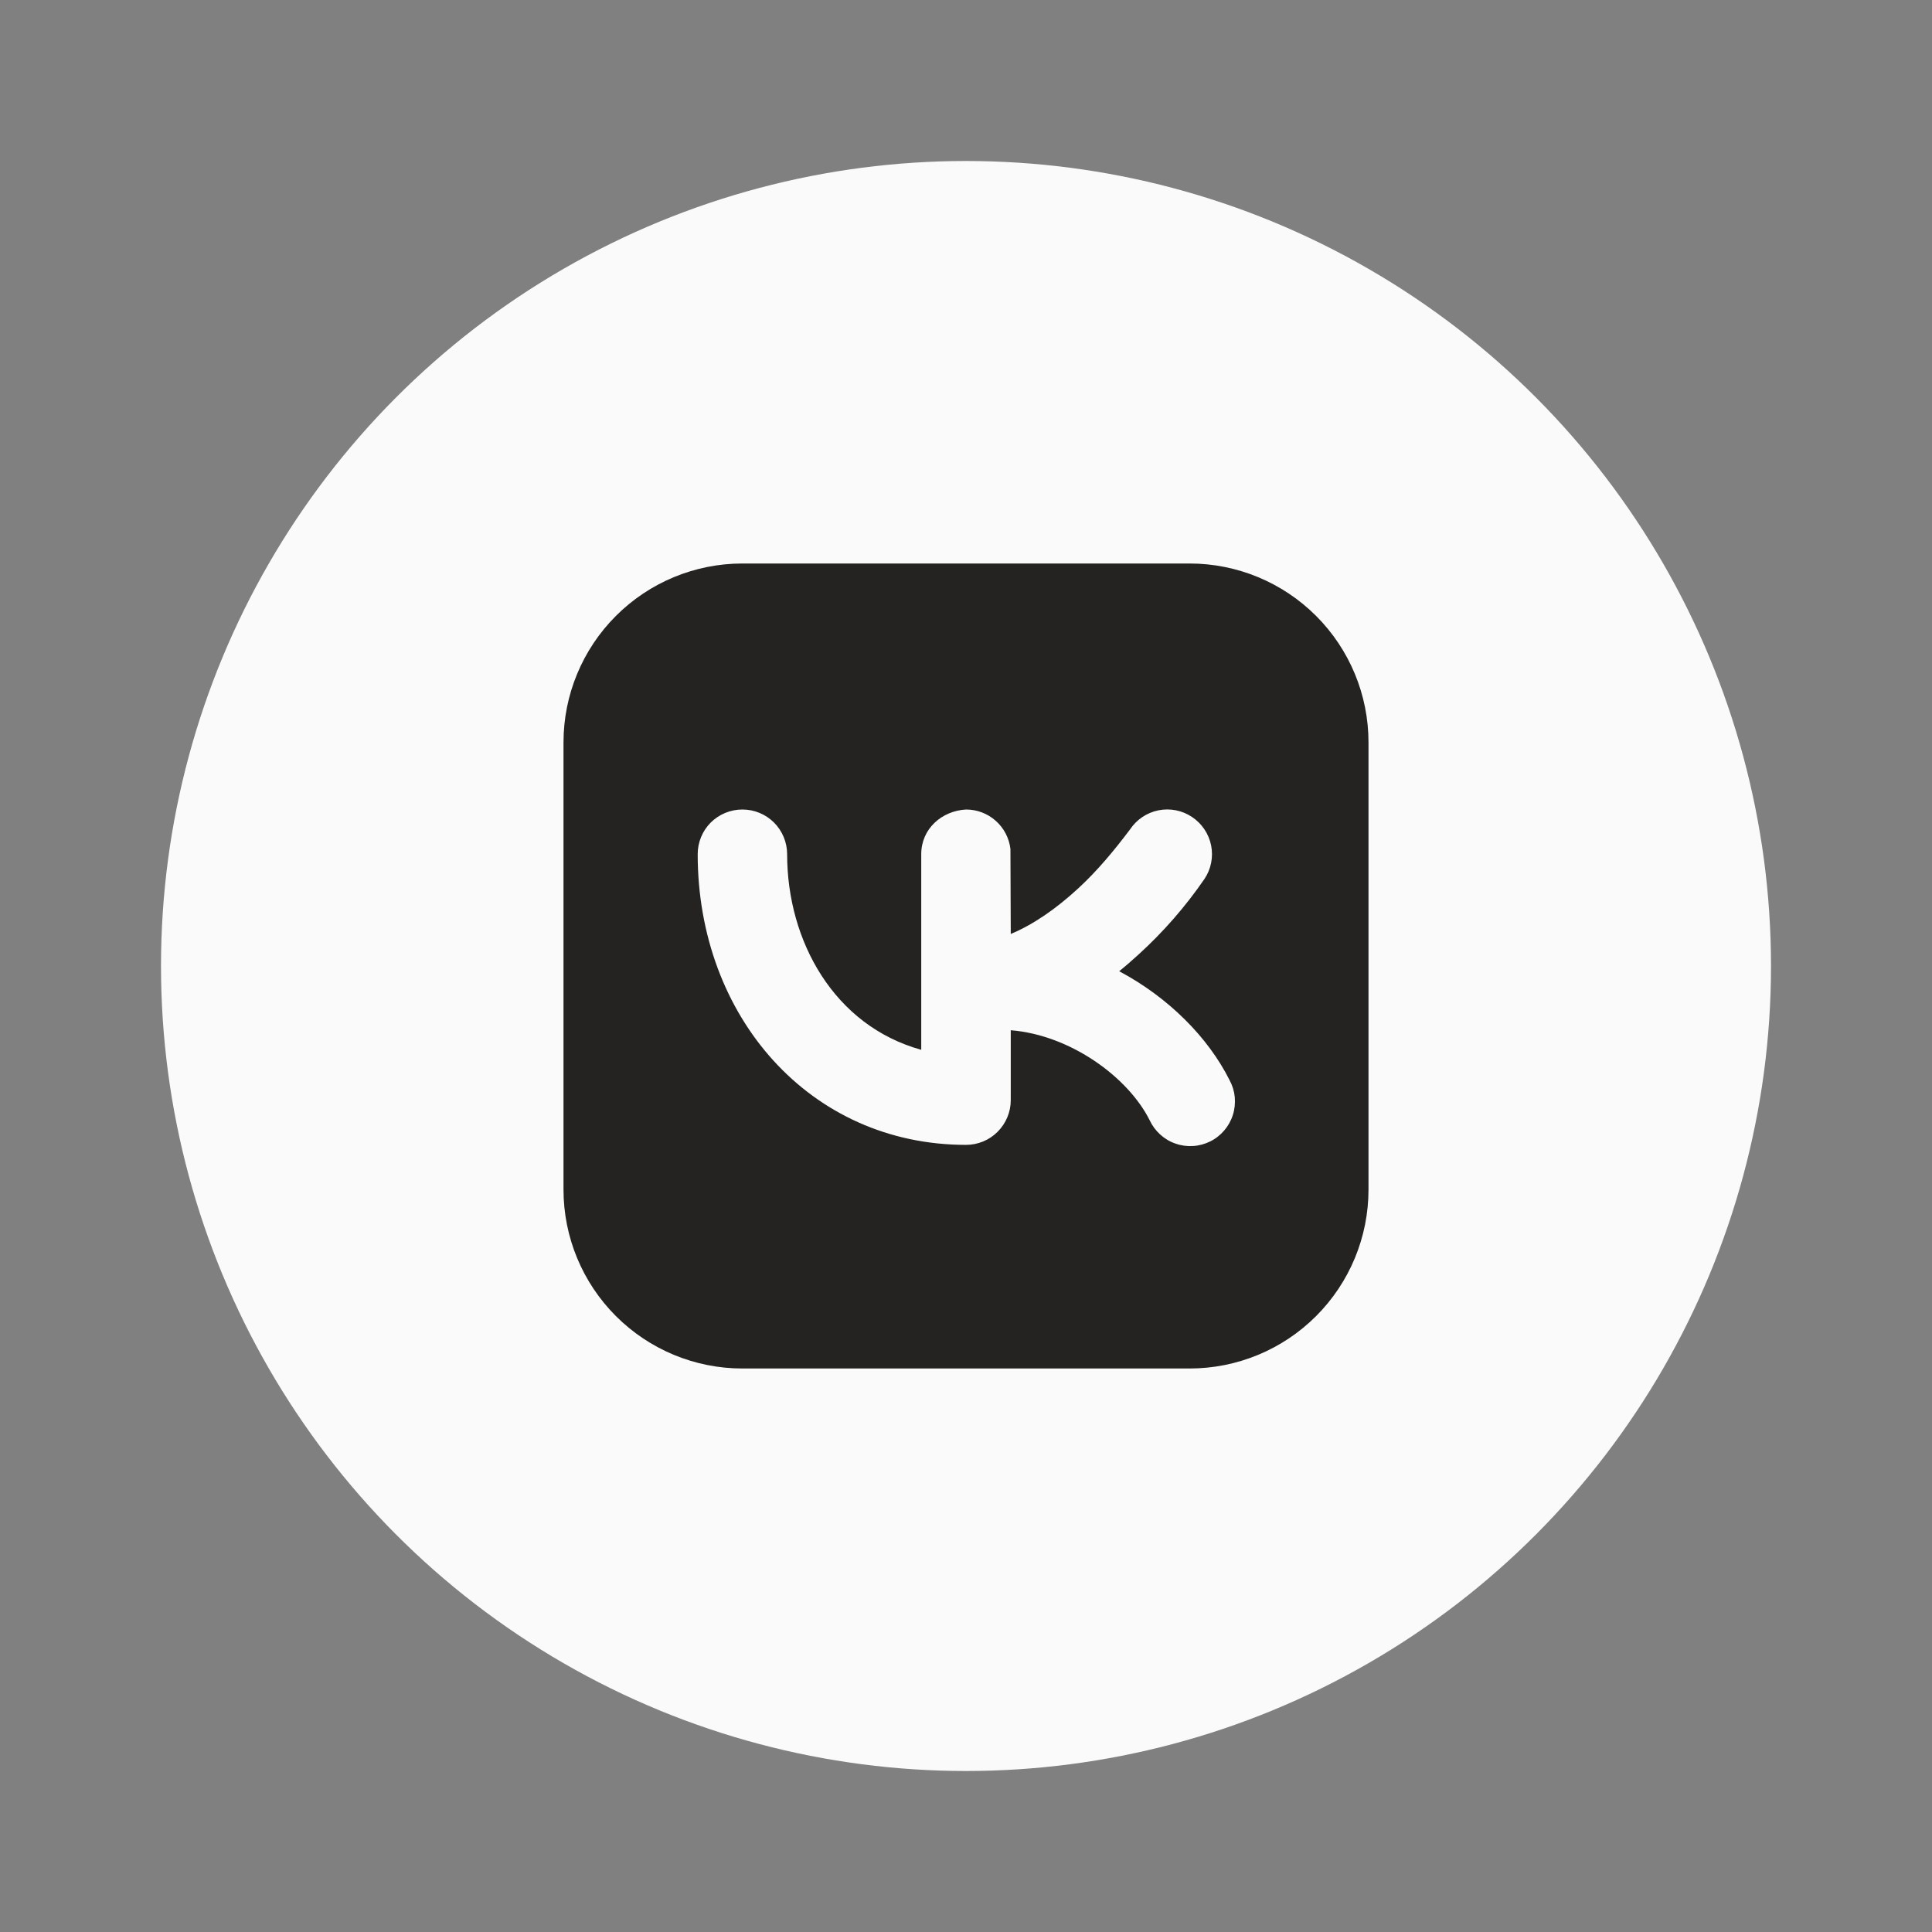 <svg width="24" height="24" viewBox="0 0 24 24" fill="none" xmlns="http://www.w3.org/2000/svg">
<rect x="0" y="0" width="24" height="24" fill="#808080" stroke="none"/>
<circle cx="12" cy="12" r="10" fill="#FAFAFA"/>
<path fill-rule="evenodd" clip-rule="evenodd" d="M9.222 7C8.633 7 8.068 7.234 7.651 7.651C7.234 8.068 7 8.633 7 9.222V14.778C7 15.367 7.234 15.932 7.651 16.349C8.068 16.766 8.633 17 9.222 17H14.778C15.367 17 15.932 16.766 16.349 16.349C16.766 15.932 17 15.367 17 14.778V9.222C17 8.633 16.766 8.068 16.349 7.651C15.932 7.234 15.367 7 14.778 7H9.222ZM14.962 10.919C15.044 10.797 15.074 10.647 15.045 10.502C15.016 10.358 14.931 10.231 14.808 10.149C14.686 10.067 14.536 10.037 14.391 10.066C14.247 10.095 14.12 10.18 14.038 10.303C13.841 10.564 13.635 10.814 13.394 11.036C13.114 11.294 12.832 11.487 12.556 11.602L12.552 10.546C12.536 10.411 12.471 10.286 12.369 10.196C12.267 10.105 12.136 10.056 12 10.056C11.699 10.073 11.444 10.295 11.444 10.611V13.041C10.362 12.741 9.778 11.691 9.778 10.611C9.778 10.464 9.719 10.322 9.615 10.218C9.511 10.114 9.37 10.056 9.222 10.056C9.075 10.056 8.934 10.114 8.829 10.218C8.725 10.322 8.667 10.464 8.667 10.611C8.667 12.629 10.061 14.222 12 14.222C12.147 14.222 12.289 14.164 12.393 14.059C12.497 13.955 12.556 13.814 12.556 13.667V12.798C13.296 12.857 14.013 13.38 14.281 13.915C14.312 13.982 14.357 14.043 14.412 14.093C14.467 14.143 14.531 14.182 14.602 14.206C14.672 14.231 14.746 14.241 14.821 14.236C14.895 14.232 14.967 14.212 15.034 14.179C15.101 14.146 15.16 14.099 15.208 14.043C15.256 13.986 15.293 13.921 15.315 13.85C15.338 13.779 15.345 13.704 15.339 13.63C15.332 13.556 15.31 13.484 15.274 13.418C15.009 12.887 14.513 12.389 13.903 12.065C13.986 11.998 14.067 11.927 14.148 11.853C14.454 11.574 14.727 11.261 14.962 10.919Z" fill="#242321"/>
</svg>

